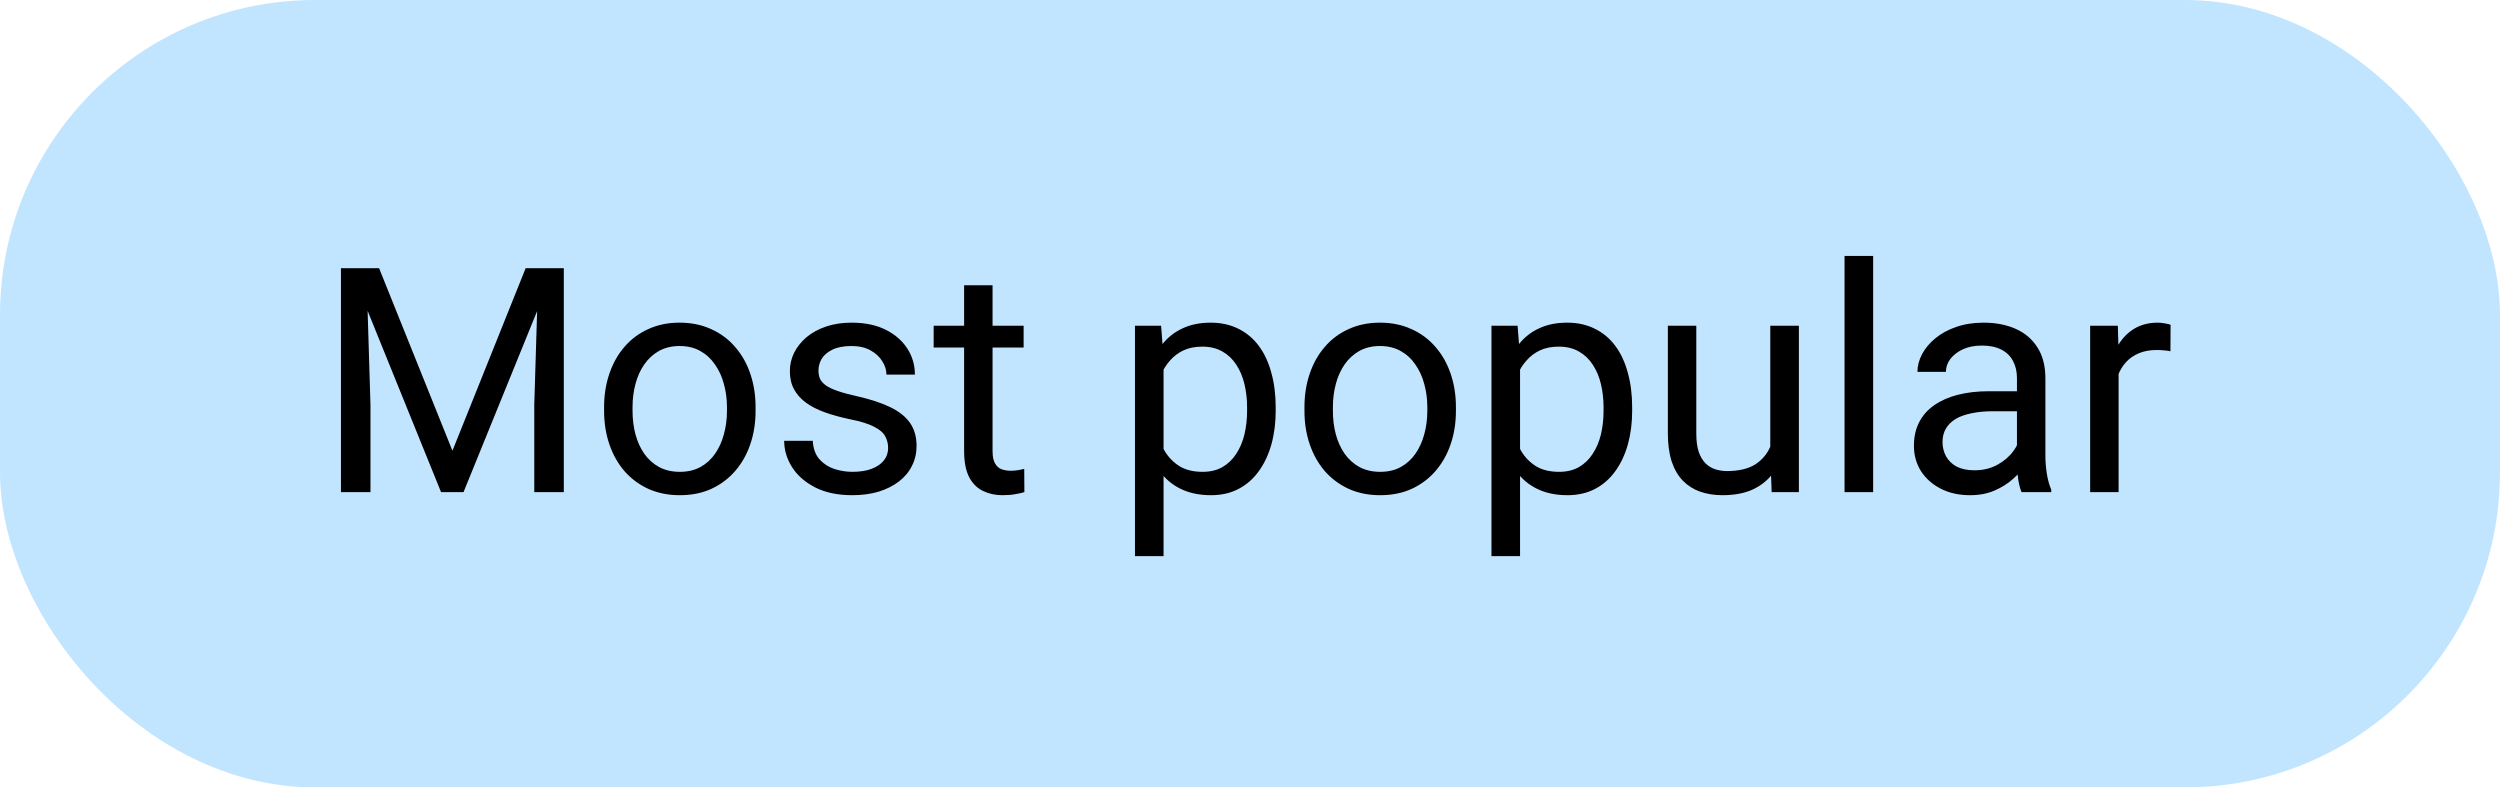 <svg width="127" height="40" viewBox="0 0 127 40" fill="none" xmlns="http://www.w3.org/2000/svg">
<rect width="127" height="40" rx="16" fill="#C2E5FF"/>
<path d="M17.797 13.625H19.258L22.984 22.898L26.703 13.625H28.172L23.547 25H22.406L17.797 13.625ZM17.32 13.625H18.609L18.82 20.562V25H17.32V13.625ZM27.352 13.625H28.641V25H27.141V20.562L27.352 13.625ZM30.688 20.867V20.688C30.688 20.078 30.776 19.513 30.953 18.992C31.13 18.466 31.385 18.01 31.719 17.625C32.052 17.234 32.456 16.932 32.93 16.719C33.404 16.5 33.935 16.391 34.523 16.391C35.117 16.391 35.651 16.5 36.125 16.719C36.604 16.932 37.01 17.234 37.344 17.625C37.682 18.01 37.94 18.466 38.117 18.992C38.294 19.513 38.383 20.078 38.383 20.688V20.867C38.383 21.477 38.294 22.042 38.117 22.562C37.94 23.083 37.682 23.539 37.344 23.93C37.01 24.315 36.607 24.617 36.133 24.836C35.664 25.049 35.133 25.156 34.539 25.156C33.945 25.156 33.411 25.049 32.938 24.836C32.464 24.617 32.057 24.315 31.719 23.93C31.385 23.539 31.13 23.083 30.953 22.562C30.776 22.042 30.688 21.477 30.688 20.867ZM32.133 20.688V20.867C32.133 21.289 32.182 21.688 32.281 22.062C32.38 22.432 32.529 22.76 32.727 23.047C32.93 23.333 33.182 23.56 33.484 23.727C33.786 23.888 34.138 23.969 34.539 23.969C34.935 23.969 35.281 23.888 35.578 23.727C35.88 23.56 36.13 23.333 36.328 23.047C36.526 22.76 36.675 22.432 36.773 22.062C36.878 21.688 36.93 21.289 36.93 20.867V20.688C36.93 20.271 36.878 19.878 36.773 19.508C36.675 19.133 36.523 18.802 36.32 18.516C36.122 18.224 35.872 17.995 35.57 17.828C35.273 17.662 34.925 17.578 34.523 17.578C34.128 17.578 33.779 17.662 33.477 17.828C33.18 17.995 32.93 18.224 32.727 18.516C32.529 18.802 32.38 19.133 32.281 19.508C32.182 19.878 32.133 20.271 32.133 20.688ZM45.117 22.758C45.117 22.549 45.07 22.357 44.977 22.18C44.888 21.997 44.703 21.833 44.422 21.688C44.146 21.537 43.729 21.406 43.172 21.297C42.703 21.198 42.279 21.081 41.898 20.945C41.523 20.81 41.203 20.646 40.938 20.453C40.677 20.26 40.477 20.034 40.336 19.773C40.195 19.513 40.125 19.208 40.125 18.859C40.125 18.526 40.198 18.211 40.344 17.914C40.495 17.617 40.706 17.354 40.977 17.125C41.253 16.896 41.583 16.716 41.969 16.586C42.354 16.456 42.784 16.391 43.258 16.391C43.935 16.391 44.513 16.51 44.992 16.75C45.471 16.99 45.839 17.31 46.094 17.711C46.349 18.107 46.477 18.547 46.477 19.031H45.031C45.031 18.797 44.961 18.57 44.82 18.352C44.685 18.128 44.484 17.943 44.219 17.797C43.958 17.651 43.638 17.578 43.258 17.578C42.857 17.578 42.531 17.641 42.281 17.766C42.036 17.885 41.857 18.039 41.742 18.227C41.633 18.414 41.578 18.612 41.578 18.82C41.578 18.977 41.604 19.117 41.656 19.242C41.714 19.362 41.812 19.474 41.953 19.578C42.094 19.677 42.292 19.771 42.547 19.859C42.802 19.948 43.128 20.037 43.523 20.125C44.216 20.281 44.786 20.469 45.234 20.688C45.682 20.906 46.016 21.174 46.234 21.492C46.453 21.81 46.562 22.195 46.562 22.648C46.562 23.018 46.484 23.357 46.328 23.664C46.177 23.971 45.956 24.237 45.664 24.461C45.378 24.68 45.034 24.852 44.633 24.977C44.237 25.096 43.792 25.156 43.297 25.156C42.552 25.156 41.922 25.023 41.406 24.758C40.891 24.492 40.5 24.148 40.234 23.727C39.969 23.305 39.836 22.859 39.836 22.391H41.289C41.31 22.787 41.425 23.102 41.633 23.336C41.841 23.565 42.096 23.729 42.398 23.828C42.7 23.922 43 23.969 43.297 23.969C43.693 23.969 44.023 23.917 44.289 23.812C44.56 23.708 44.766 23.565 44.906 23.383C45.047 23.201 45.117 22.992 45.117 22.758ZM52 16.547V17.656H47.43V16.547H52ZM48.977 14.492H50.422V22.906C50.422 23.193 50.466 23.409 50.555 23.555C50.643 23.701 50.758 23.797 50.898 23.844C51.039 23.891 51.19 23.914 51.352 23.914C51.471 23.914 51.596 23.904 51.727 23.883C51.862 23.857 51.964 23.836 52.031 23.82L52.039 25C51.925 25.037 51.773 25.07 51.586 25.102C51.404 25.138 51.182 25.156 50.922 25.156C50.568 25.156 50.242 25.086 49.945 24.945C49.648 24.805 49.411 24.57 49.234 24.242C49.062 23.909 48.977 23.461 48.977 22.898V14.492ZM59.109 18.172V28.25H57.656V16.547H58.984L59.109 18.172ZM64.805 20.703V20.867C64.805 21.482 64.732 22.052 64.586 22.578C64.44 23.099 64.227 23.552 63.945 23.938C63.669 24.323 63.328 24.622 62.922 24.836C62.516 25.049 62.05 25.156 61.523 25.156C60.987 25.156 60.513 25.068 60.102 24.891C59.69 24.713 59.341 24.456 59.055 24.117C58.768 23.779 58.539 23.372 58.367 22.898C58.2 22.424 58.086 21.891 58.023 21.297V20.422C58.086 19.797 58.203 19.237 58.375 18.742C58.547 18.247 58.773 17.826 59.055 17.477C59.341 17.122 59.688 16.854 60.094 16.672C60.5 16.484 60.969 16.391 61.5 16.391C62.031 16.391 62.503 16.495 62.914 16.703C63.325 16.906 63.672 17.198 63.953 17.578C64.234 17.958 64.445 18.414 64.586 18.945C64.732 19.471 64.805 20.057 64.805 20.703ZM63.352 20.867V20.703C63.352 20.281 63.307 19.885 63.219 19.516C63.13 19.141 62.992 18.812 62.805 18.531C62.622 18.245 62.388 18.021 62.102 17.859C61.815 17.693 61.474 17.609 61.078 17.609C60.714 17.609 60.396 17.672 60.125 17.797C59.859 17.922 59.633 18.091 59.445 18.305C59.258 18.513 59.104 18.753 58.984 19.023C58.87 19.289 58.784 19.565 58.727 19.852V21.875C58.831 22.24 58.977 22.583 59.164 22.906C59.352 23.224 59.602 23.482 59.914 23.68C60.227 23.872 60.62 23.969 61.094 23.969C61.484 23.969 61.82 23.888 62.102 23.727C62.388 23.56 62.622 23.333 62.805 23.047C62.992 22.76 63.13 22.432 63.219 22.062C63.307 21.688 63.352 21.289 63.352 20.867ZM66.266 20.867V20.688C66.266 20.078 66.354 19.513 66.531 18.992C66.708 18.466 66.963 18.01 67.297 17.625C67.63 17.234 68.034 16.932 68.508 16.719C68.982 16.5 69.513 16.391 70.102 16.391C70.695 16.391 71.229 16.5 71.703 16.719C72.182 16.932 72.588 17.234 72.922 17.625C73.26 18.01 73.518 18.466 73.695 18.992C73.872 19.513 73.961 20.078 73.961 20.688V20.867C73.961 21.477 73.872 22.042 73.695 22.562C73.518 23.083 73.26 23.539 72.922 23.93C72.588 24.315 72.185 24.617 71.711 24.836C71.242 25.049 70.711 25.156 70.117 25.156C69.523 25.156 68.99 25.049 68.516 24.836C68.042 24.617 67.635 24.315 67.297 23.93C66.963 23.539 66.708 23.083 66.531 22.562C66.354 22.042 66.266 21.477 66.266 20.867ZM67.711 20.688V20.867C67.711 21.289 67.76 21.688 67.859 22.062C67.958 22.432 68.107 22.76 68.305 23.047C68.508 23.333 68.76 23.56 69.062 23.727C69.365 23.888 69.716 23.969 70.117 23.969C70.513 23.969 70.859 23.888 71.156 23.727C71.458 23.56 71.708 23.333 71.906 23.047C72.104 22.76 72.253 22.432 72.352 22.062C72.456 21.688 72.508 21.289 72.508 20.867V20.688C72.508 20.271 72.456 19.878 72.352 19.508C72.253 19.133 72.102 18.802 71.898 18.516C71.701 18.224 71.451 17.995 71.148 17.828C70.852 17.662 70.503 17.578 70.102 17.578C69.706 17.578 69.357 17.662 69.055 17.828C68.758 17.995 68.508 18.224 68.305 18.516C68.107 18.802 67.958 19.133 67.859 19.508C67.76 19.878 67.711 20.271 67.711 20.688ZM77.219 18.172V28.25H75.766V16.547H77.094L77.219 18.172ZM82.914 20.703V20.867C82.914 21.482 82.841 22.052 82.695 22.578C82.549 23.099 82.336 23.552 82.055 23.938C81.779 24.323 81.438 24.622 81.031 24.836C80.625 25.049 80.159 25.156 79.633 25.156C79.096 25.156 78.622 25.068 78.211 24.891C77.799 24.713 77.451 24.456 77.164 24.117C76.878 23.779 76.648 23.372 76.477 22.898C76.31 22.424 76.195 21.891 76.133 21.297V20.422C76.195 19.797 76.312 19.237 76.484 18.742C76.656 18.247 76.883 17.826 77.164 17.477C77.451 17.122 77.797 16.854 78.203 16.672C78.609 16.484 79.078 16.391 79.609 16.391C80.141 16.391 80.612 16.495 81.023 16.703C81.435 16.906 81.781 17.198 82.062 17.578C82.344 17.958 82.555 18.414 82.695 18.945C82.841 19.471 82.914 20.057 82.914 20.703ZM81.461 20.867V20.703C81.461 20.281 81.417 19.885 81.328 19.516C81.24 19.141 81.102 18.812 80.914 18.531C80.732 18.245 80.497 18.021 80.211 17.859C79.924 17.693 79.583 17.609 79.188 17.609C78.823 17.609 78.505 17.672 78.234 17.797C77.969 17.922 77.742 18.091 77.555 18.305C77.367 18.513 77.213 18.753 77.094 19.023C76.979 19.289 76.893 19.565 76.836 19.852V21.875C76.94 22.24 77.086 22.583 77.273 22.906C77.461 23.224 77.711 23.482 78.023 23.68C78.336 23.872 78.729 23.969 79.203 23.969C79.594 23.969 79.93 23.888 80.211 23.727C80.497 23.56 80.732 23.333 80.914 23.047C81.102 22.76 81.24 22.432 81.328 22.062C81.417 21.688 81.461 21.289 81.461 20.867ZM89.93 23.047V16.547H91.383V25H90L89.93 23.047ZM90.203 21.266L90.805 21.25C90.805 21.812 90.745 22.333 90.625 22.812C90.51 23.287 90.323 23.698 90.062 24.047C89.802 24.396 89.461 24.669 89.039 24.867C88.617 25.06 88.104 25.156 87.5 25.156C87.088 25.156 86.711 25.096 86.367 24.977C86.029 24.857 85.737 24.672 85.492 24.422C85.247 24.172 85.057 23.846 84.922 23.445C84.792 23.044 84.727 22.562 84.727 22V16.547H86.172V22.016C86.172 22.396 86.213 22.711 86.297 22.961C86.385 23.206 86.503 23.401 86.648 23.547C86.799 23.688 86.966 23.787 87.148 23.844C87.336 23.901 87.529 23.93 87.727 23.93C88.341 23.93 88.828 23.812 89.188 23.578C89.547 23.338 89.805 23.018 89.961 22.617C90.122 22.211 90.203 21.76 90.203 21.266ZM95.156 13V25H93.703V13H95.156ZM102.461 23.555V19.203C102.461 18.87 102.393 18.581 102.258 18.336C102.128 18.086 101.93 17.893 101.664 17.758C101.398 17.622 101.07 17.555 100.68 17.555C100.315 17.555 99.995 17.617 99.719 17.742C99.448 17.867 99.234 18.031 99.078 18.234C98.927 18.438 98.852 18.656 98.852 18.891H97.406C97.406 18.588 97.484 18.289 97.641 17.992C97.797 17.695 98.021 17.427 98.312 17.188C98.609 16.943 98.963 16.75 99.375 16.609C99.792 16.463 100.255 16.391 100.766 16.391C101.38 16.391 101.922 16.495 102.391 16.703C102.865 16.912 103.234 17.227 103.5 17.648C103.771 18.065 103.906 18.588 103.906 19.219V23.156C103.906 23.438 103.93 23.737 103.977 24.055C104.029 24.372 104.104 24.646 104.203 24.875V25H102.695C102.622 24.833 102.565 24.612 102.523 24.336C102.482 24.055 102.461 23.794 102.461 23.555ZM102.711 19.875L102.727 20.891H101.266C100.854 20.891 100.487 20.924 100.164 20.992C99.841 21.055 99.57 21.151 99.352 21.281C99.133 21.412 98.966 21.576 98.852 21.773C98.737 21.966 98.68 22.193 98.68 22.453C98.68 22.719 98.74 22.961 98.859 23.18C98.979 23.398 99.159 23.573 99.398 23.703C99.643 23.828 99.943 23.891 100.297 23.891C100.74 23.891 101.13 23.797 101.469 23.609C101.807 23.422 102.076 23.193 102.273 22.922C102.477 22.651 102.586 22.388 102.602 22.133L103.219 22.828C103.182 23.047 103.083 23.289 102.922 23.555C102.76 23.82 102.544 24.076 102.273 24.32C102.008 24.56 101.69 24.76 101.32 24.922C100.956 25.078 100.544 25.156 100.086 25.156C99.513 25.156 99.01 25.044 98.578 24.82C98.151 24.596 97.818 24.297 97.578 23.922C97.344 23.542 97.227 23.117 97.227 22.648C97.227 22.195 97.315 21.797 97.492 21.453C97.669 21.104 97.924 20.815 98.258 20.586C98.591 20.352 98.992 20.174 99.461 20.055C99.93 19.935 100.453 19.875 101.031 19.875H102.711ZM107.625 17.875V25H106.18V16.547H107.586L107.625 17.875ZM110.266 16.5L110.258 17.844C110.138 17.818 110.023 17.802 109.914 17.797C109.81 17.787 109.69 17.781 109.555 17.781C109.221 17.781 108.927 17.833 108.672 17.938C108.417 18.042 108.201 18.188 108.023 18.375C107.846 18.562 107.706 18.787 107.602 19.047C107.503 19.302 107.438 19.583 107.406 19.891L107 20.125C107 19.615 107.049 19.135 107.148 18.688C107.253 18.24 107.411 17.844 107.625 17.5C107.839 17.151 108.109 16.88 108.438 16.688C108.771 16.49 109.167 16.391 109.625 16.391C109.729 16.391 109.849 16.404 109.984 16.43C110.12 16.451 110.214 16.474 110.266 16.5Z" fill="black"/>
</svg>
